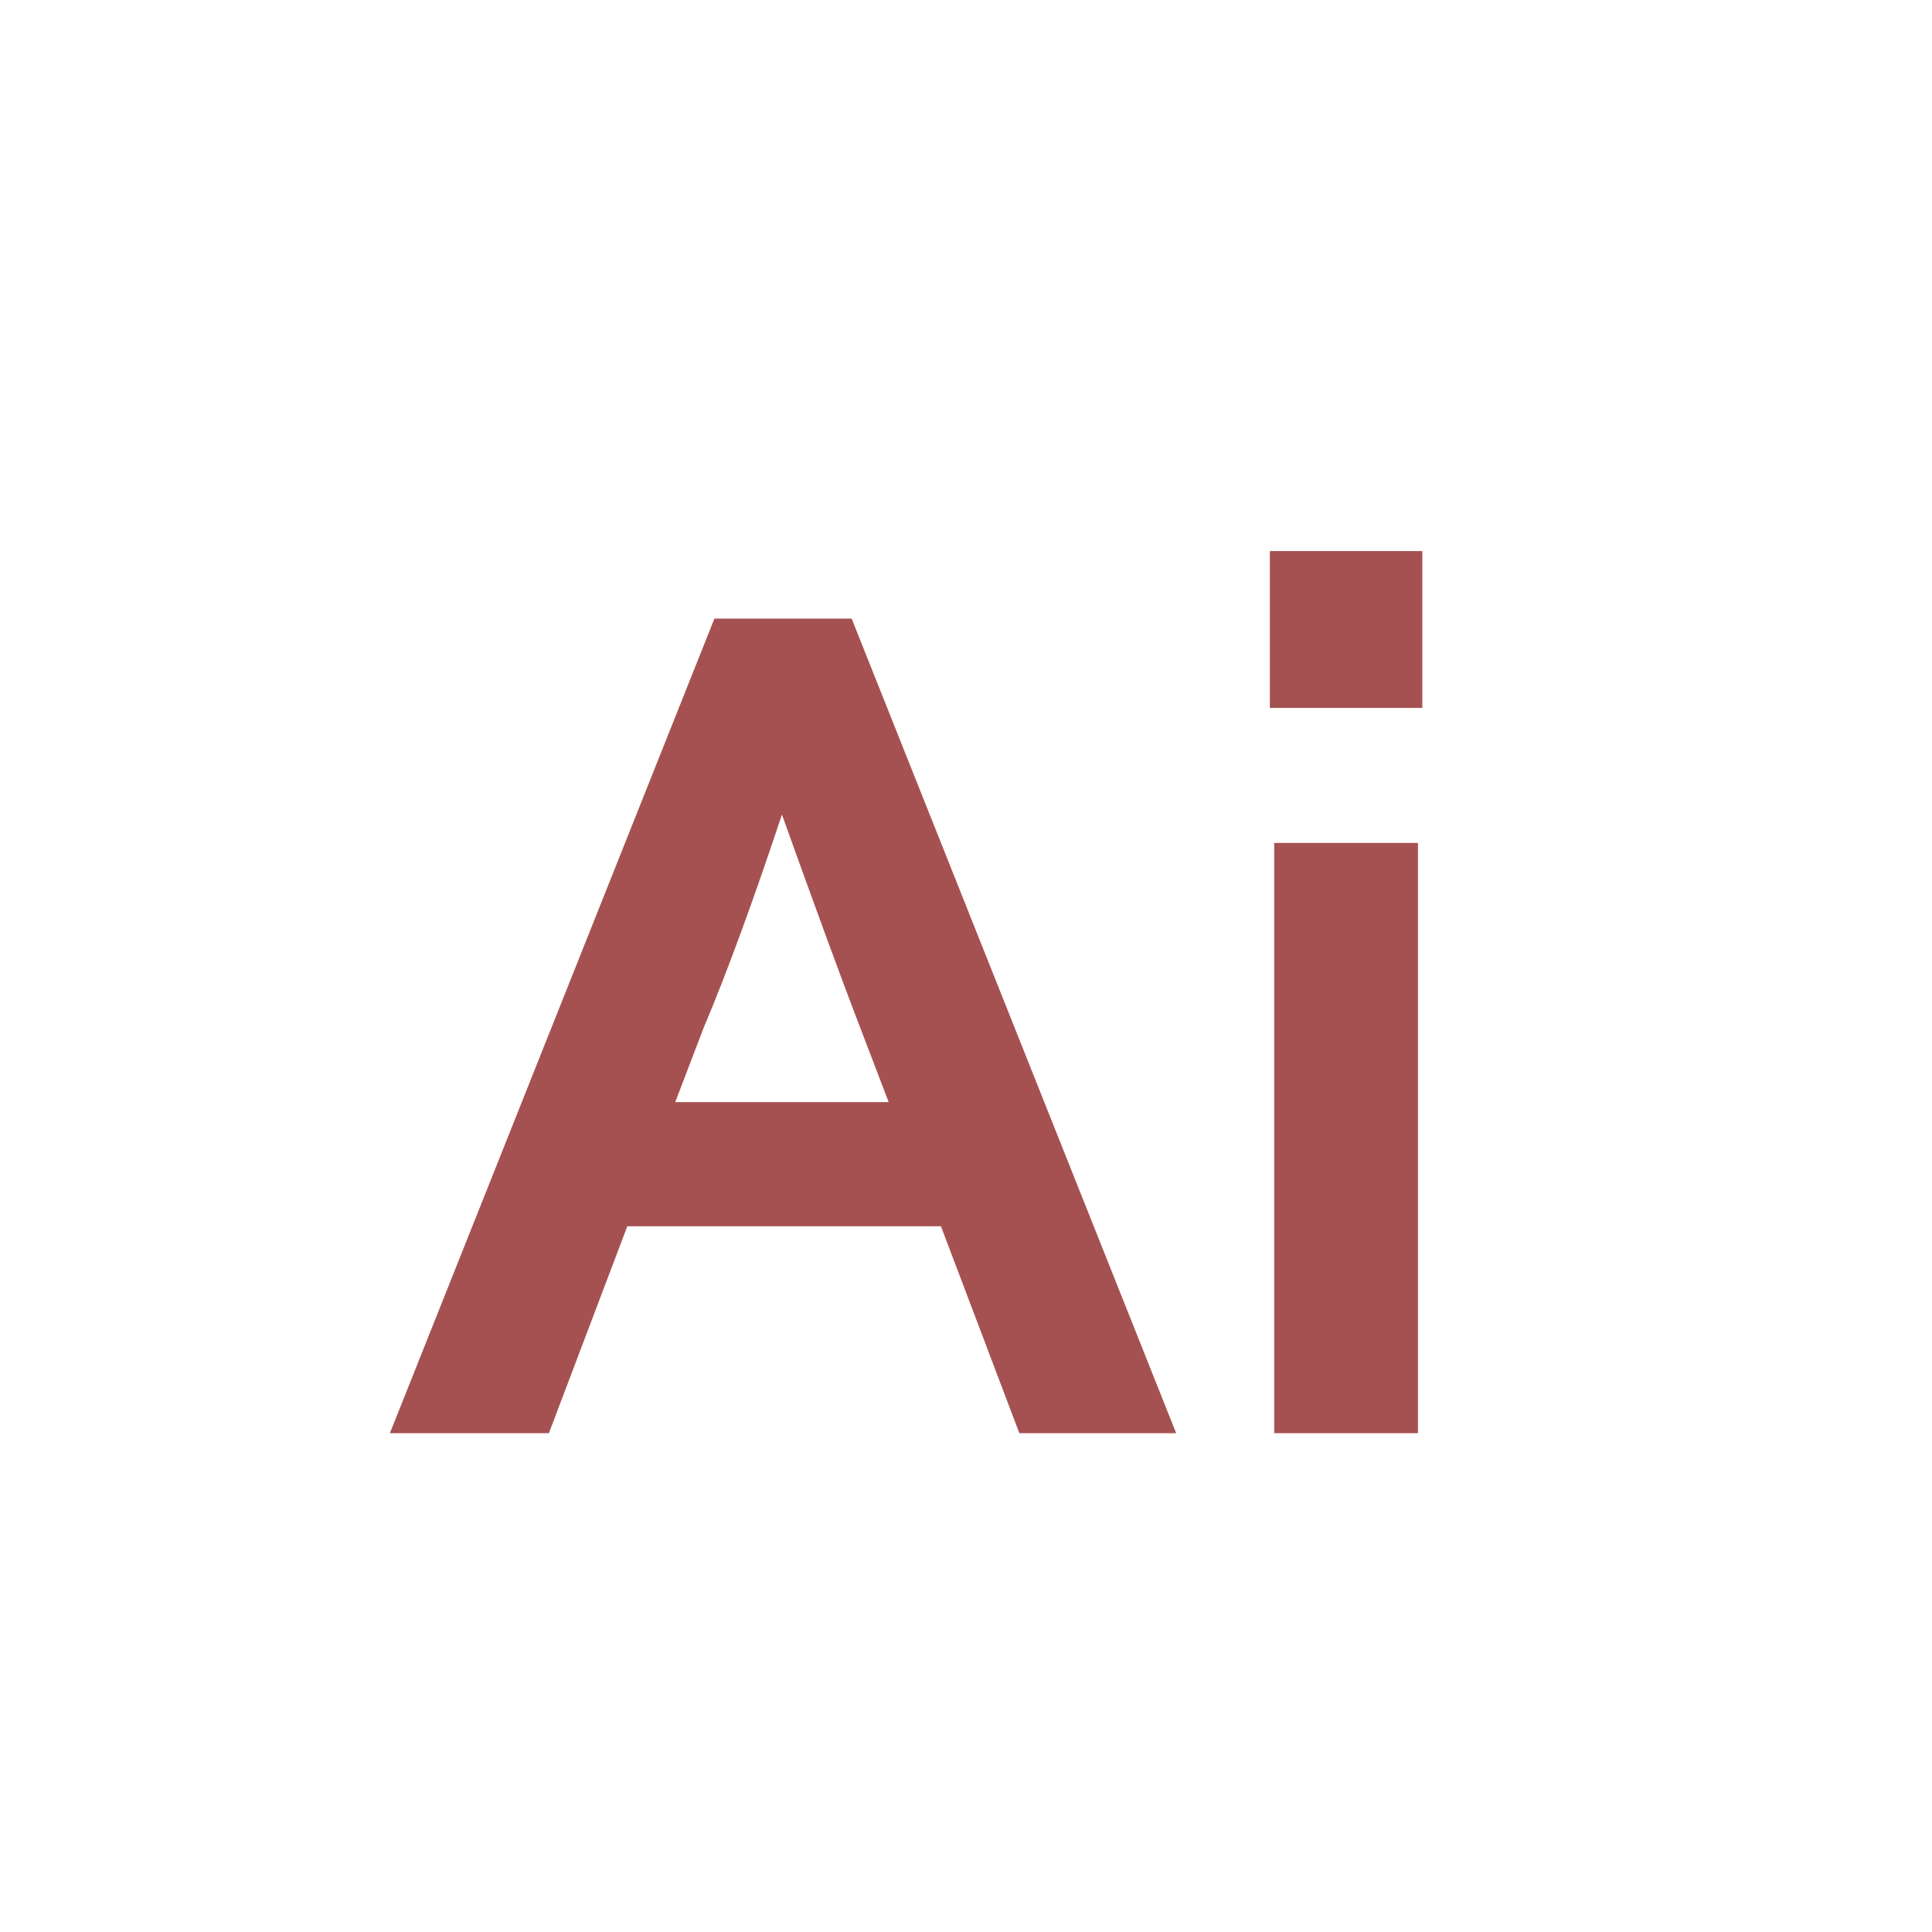 <?xml version="1.0" encoding="UTF-8"?><svg id="Layer_2" xmlns="http://www.w3.org/2000/svg" xmlns:xlink="http://www.w3.org/1999/xlink" viewBox="0 0 8.87 8.87"><defs><style>.cls-1{fill:#fff;}.cls-2{fill:none;filter:url(#outer-glow-1);}.cls-3{fill:#a65151;fill-rule:evenodd;}</style><filter id="outer-glow-1" filterUnits="userSpaceOnUse"><feOffset dx="0" dy="0"/><feGaussianBlur result="blur" stdDeviation="1"/><feFlood flood-color="#a65151" flood-opacity=".75"/><feComposite in2="blur" operator="in"/><feComposite in="SourceGraphic"/></filter></defs><g id="Layer_1-2"><g class="cls-2"><rect class="cls-1" width="8.87" height="8.87" rx=".71" ry=".71"/><rect class="cls-1" x=".57" y=".57" width="7.73" height="7.73" rx=".62" ry=".62"/><path class="cls-3" d="m4.3,5.63h-1.42l-.36.95h-.73l1.49-3.74h.63l1.49,3.74h-.72l-.36-.95h0Zm-.71-1.89c-.13.39-.25.72-.36.98l-.13.34h.98l-.13-.34c-.1-.26-.22-.59-.36-.98h-.01Zm2.26.13h.66v2.71h-.66v-2.71h0Zm-.02-1.34h.7v.72h-.7v-.72Z"/></g></g></svg>